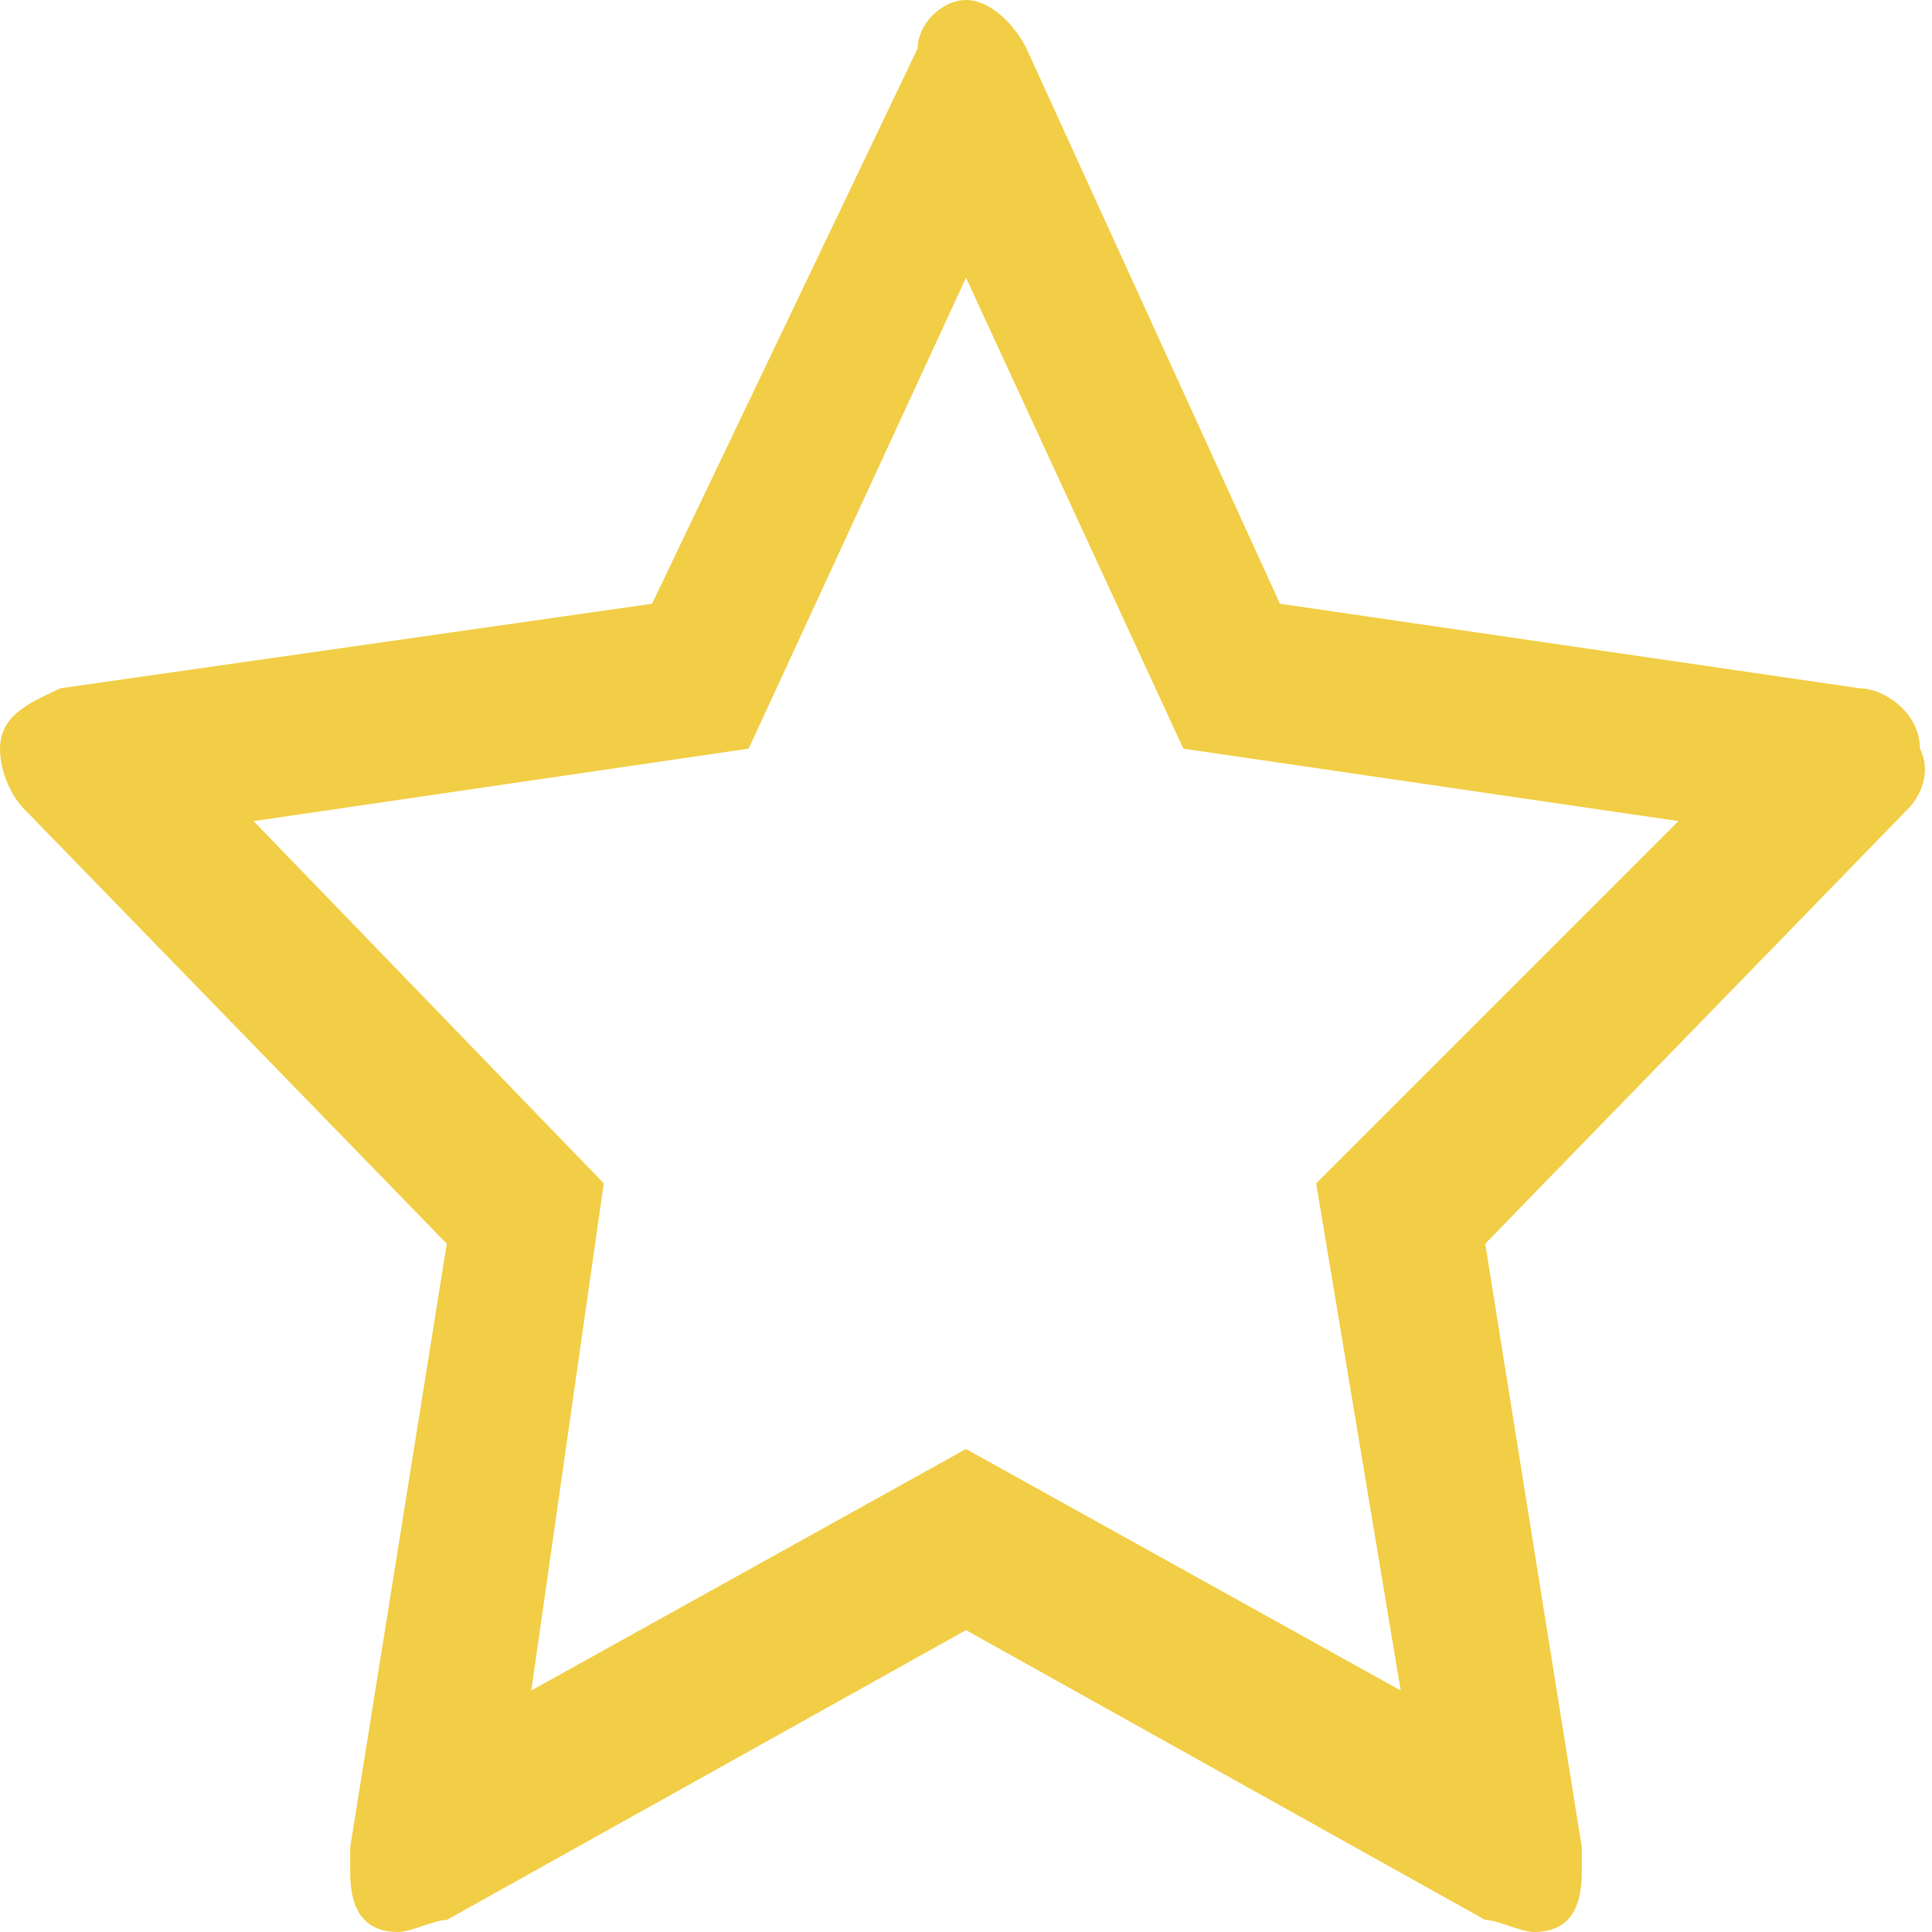<?xml version="1.0" encoding="utf-8"?>
<!-- Generator: Adobe Illustrator 18.0.0, SVG Export Plug-In . SVG Version: 6.00 Build 0)  -->
<!DOCTYPE svg PUBLIC "-//W3C//DTD SVG 1.1//EN" "http://www.w3.org/Graphics/SVG/1.1/DTD/svg11.dtd">
<svg version="1.1" id="Слой_1" xmlns="http://www.w3.org/2000/svg" xmlns:xlink="http://www.w3.org/1999/xlink" x="0px" y="0px"
	 viewBox="0 0 16 16" enable-background="new 0 0 16 16" xml:space="preserve">
<path fill="#F2CE46" d="M15.8,6.7l-3.5,3.6l0.8,5c0,0.1,0,0.1,0,0.2c0,0.3-0.1,0.5-0.4,0.5c-0.1,0-0.3-0.1-0.4-0.1L8,13.5l-4.3,2.4
	C3.6,15.9,3.4,16,3.3,16c-0.3,0-0.4-0.2-0.4-0.5c0-0.1,0-0.1,0-0.2l0.8-5L0.2,6.7C0.1,6.6,0,6.4,0,6.2c0-0.3,0.3-0.4,0.5-0.5L5.4,5
	l2.2-4.6C7.6,0.2,7.8,0,8,0c0.2,0,0.4,0.2,0.5,0.4L10.6,5l4.8,0.7c0.2,0,0.5,0.2,0.5,0.5C16,6.4,15.9,6.6,15.8,6.7z M13.9,6.8
	L9.8,6.2L8,2.3L6.2,6.2L2.1,6.8l2.9,3L4.4,14L8,12l3.6,2l-0.7-4.2L13.9,6.8z"/>
</svg>
